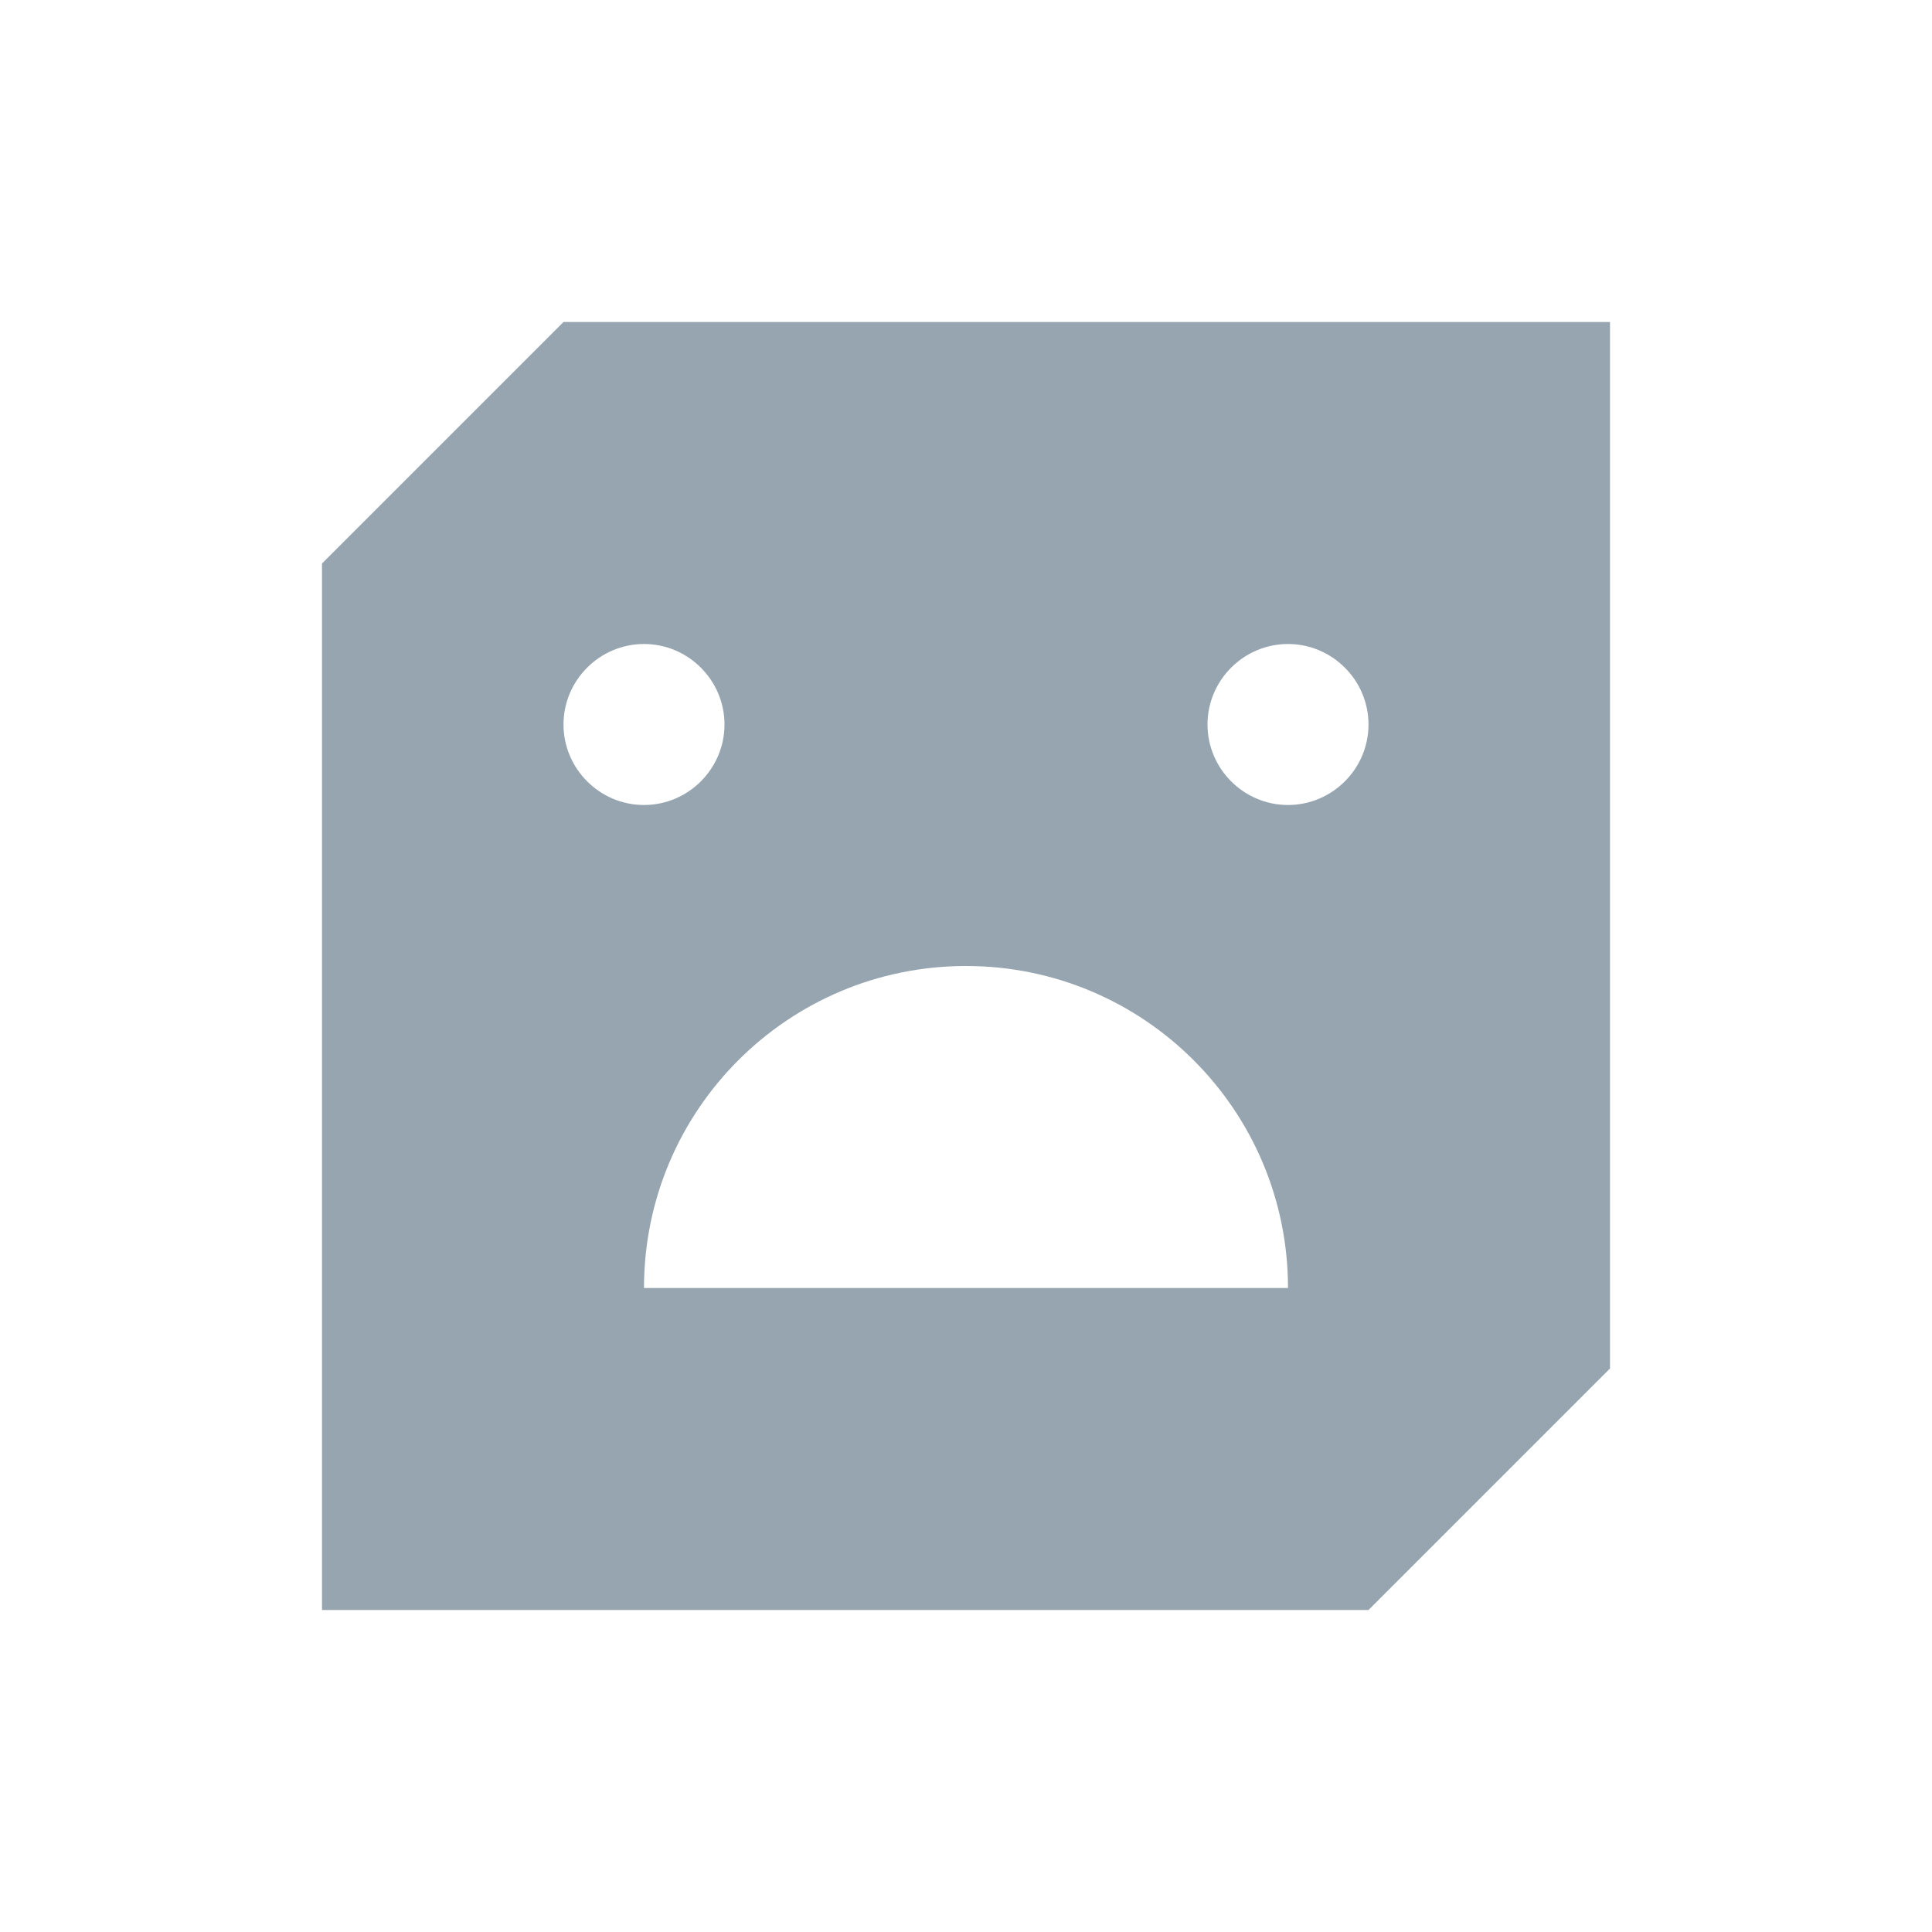 <?xml version="1.0" encoding="utf-8"?>
<!-- Generator: Adobe Illustrator 24.1.2, SVG Export Plug-In . SVG Version: 6.00 Build 0)  -->
<svg version="1.1" id="Icon" xmlns="http://www.w3.org/2000/svg" xmlns:xlink="http://www.w3.org/1999/xlink" x="0px" y="0px"
	 viewBox="0 0 48 48" style="enable-background:new 0 0 48 48;" xml:space="preserve">
<style type="text/css">
	.st0{fill:#96A5AF;}
</style>
<path class="st0" d="M17.6,40H8V14l6-6h16.4H40v26l-6,6H17.6z M32,32c0-4.42-3.58-8-8-8s-8,3.58-8,8H32z M16,16c-1.1,0-2,0.9-2,2
	s0.9,2,2,2s2-0.9,2-2S17.1,16,16,16z M32,16c-1.1,0-2,0.9-2,2s0.9,2,2,2c1.1,0,2-0.9,2-2S33.1,16,32,16z"/>
</svg>
